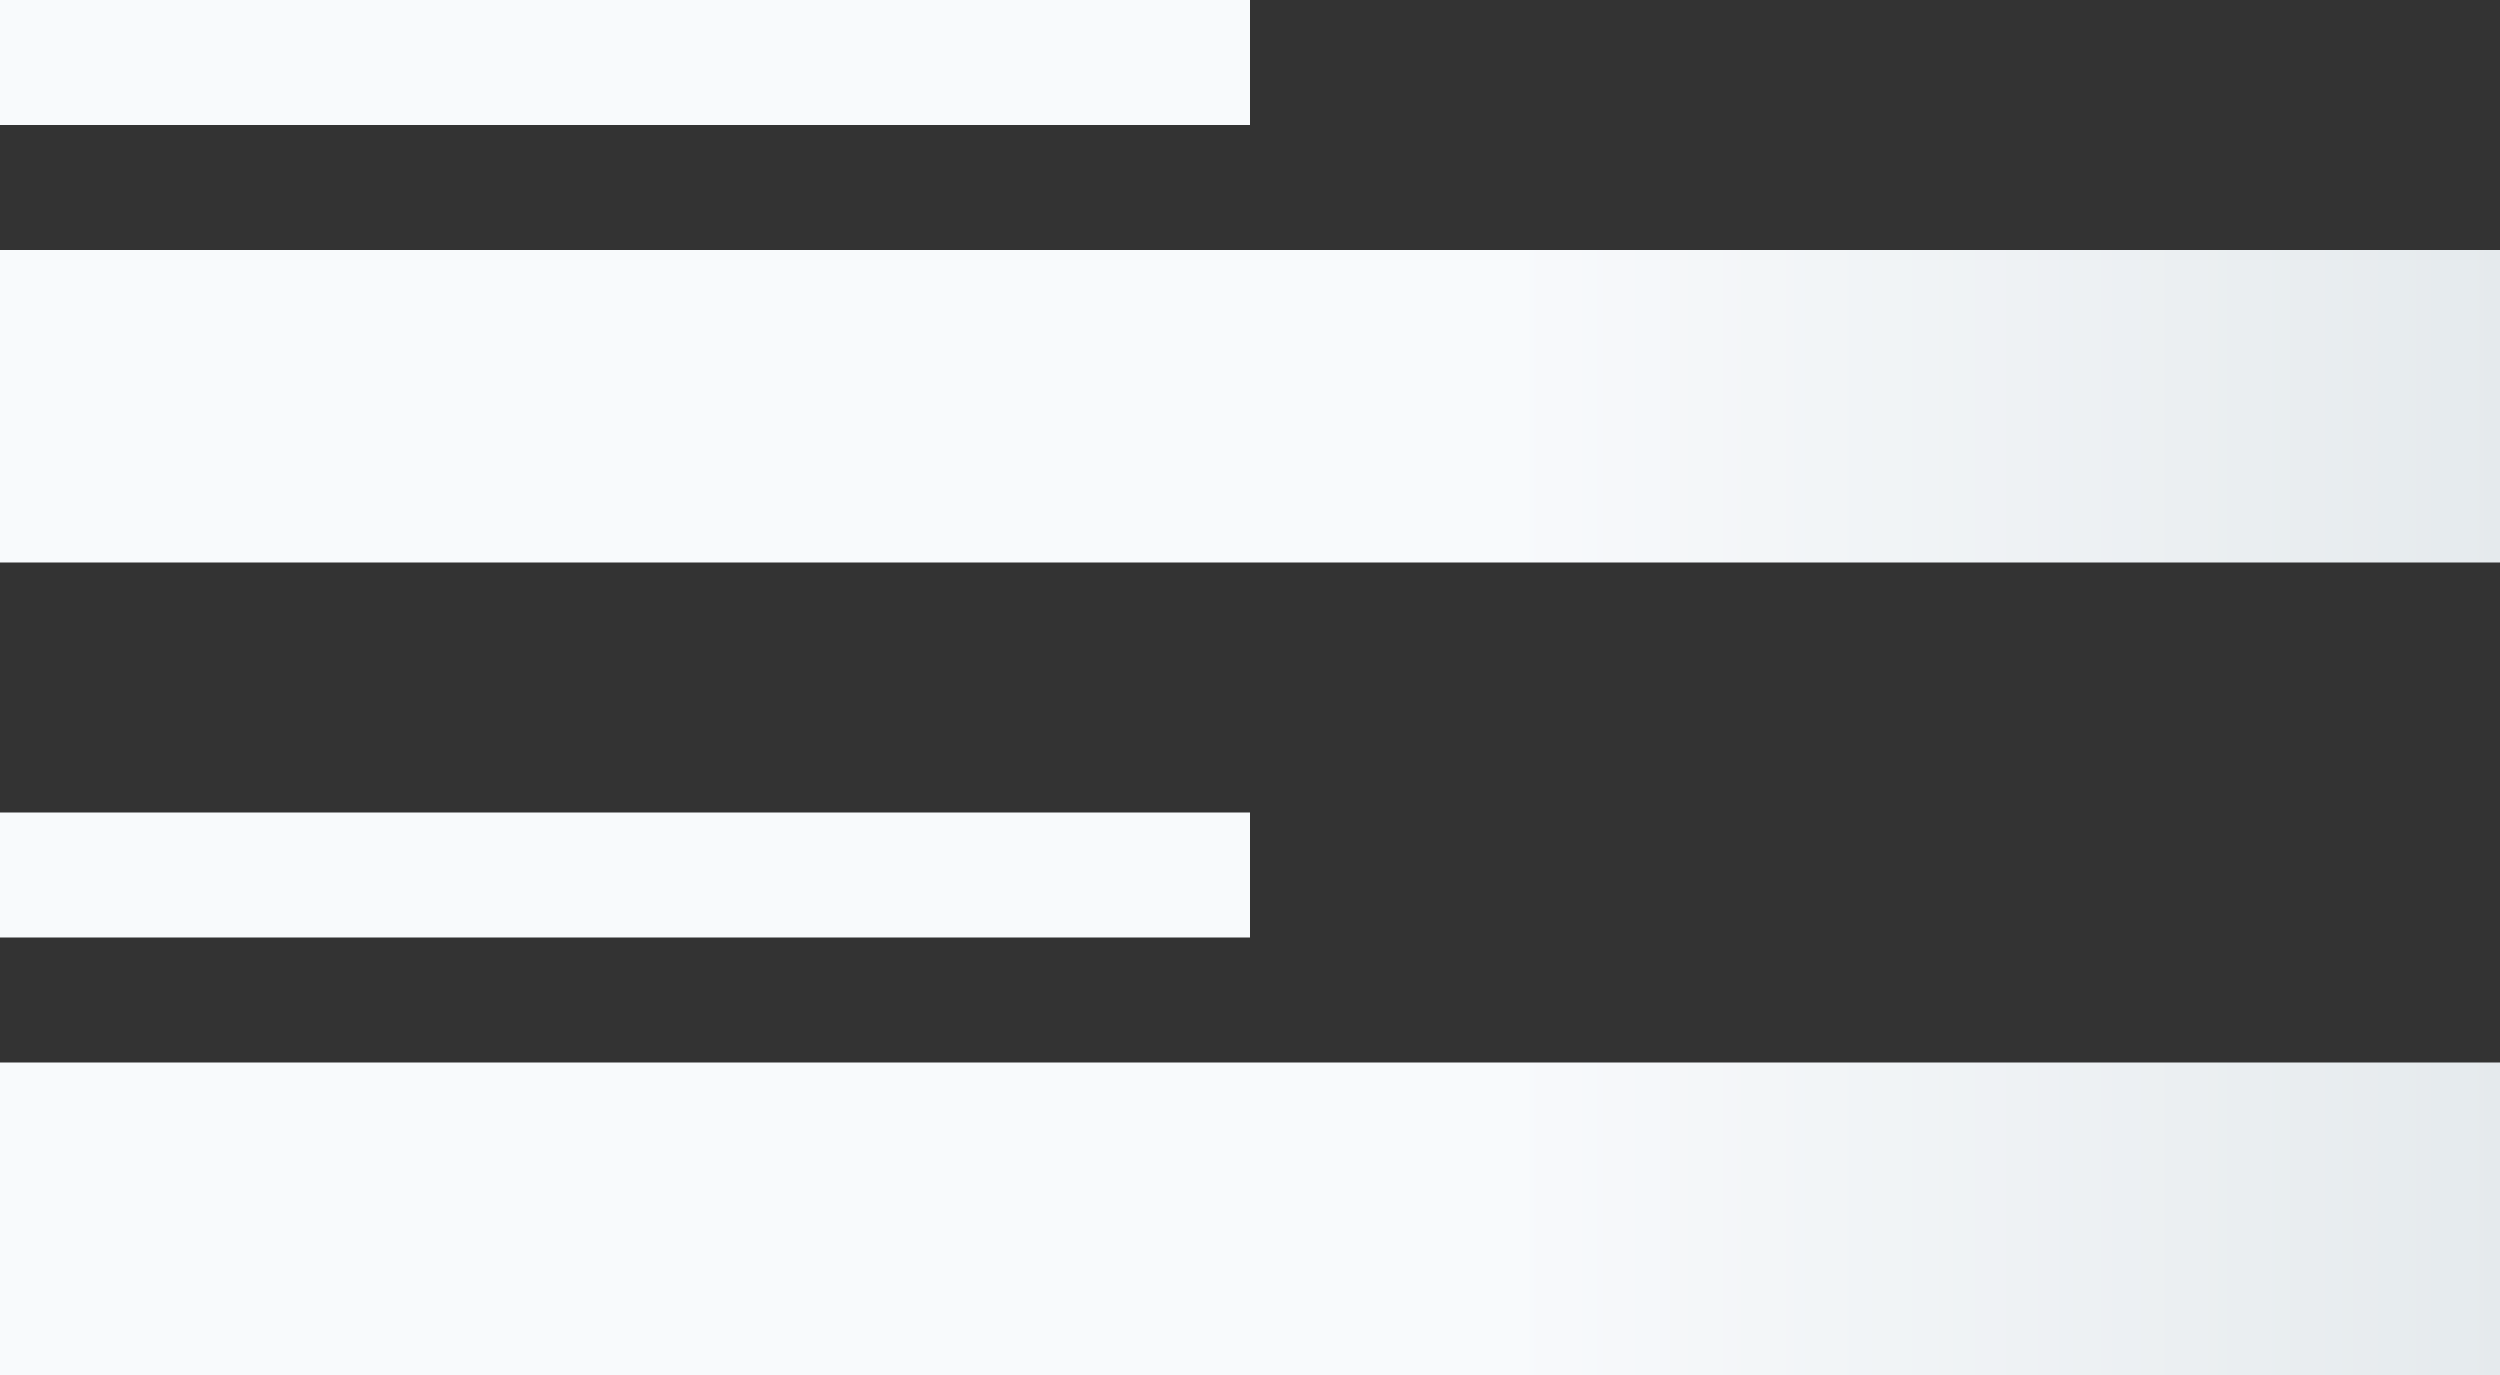 <svg
  xmlns="http://www.w3.org/2000/svg"
  role="img"
  width="200"
  height="110"
  aria-labelledby="loading-aria"
  viewBox="0 0 200 110"
  preserveAspectRatio="none"
>
  <rect x="0" y="0" width="200" height="110" fill="#333333" stroke="none"/>
  <title id="loading-aria">Loading...</title>
  <rect
    x="0"
    y="0"
    width="100%"
    height="100%"
    clip-path="url(#clip-path)"
    style='fill: url("#fill");'
  ></rect>
  <defs>
    <clipPath id="clip-path">
        <path d="M 0 0 h 100 v 10 H 0 z M 0 20 h 200 v 25 H 0 z M 0 65 h 100 v 10 H 0 z M 0 85 h 200 v 25 H 0 z" />
    </clipPath>
    <linearGradient id="fill">
      <stop
        offset="0.6"
        stop-color="#f8fafc"
        stop-opacity="1"
      >
        <animate
          attributeName="offset"
          values="-2; -2; 1"
          keyTimes="0; 0.25; 1"
          dur="2s"
          repeatCount="indefinite"
        ></animate>
      </stop>
      <stop
        offset="1.6"
        stop-color="#e5eaed"
        stop-opacity="1"
      >
        <animate
          attributeName="offset"
          values="-1; -1; 2"
          keyTimes="0; 0.25; 1"
          dur="2s"
          repeatCount="indefinite"
        ></animate>
      </stop>
      <stop
        offset="2.6"
        stop-color="#f8fafc"
        stop-opacity="1"
      >
        <animate
          attributeName="offset"
          values="0; 0; 3"
          keyTimes="0; 0.25; 1"
          dur="2s"
          repeatCount="indefinite"
        ></animate>
      </stop>
    </linearGradient>
  </defs>
</svg>

